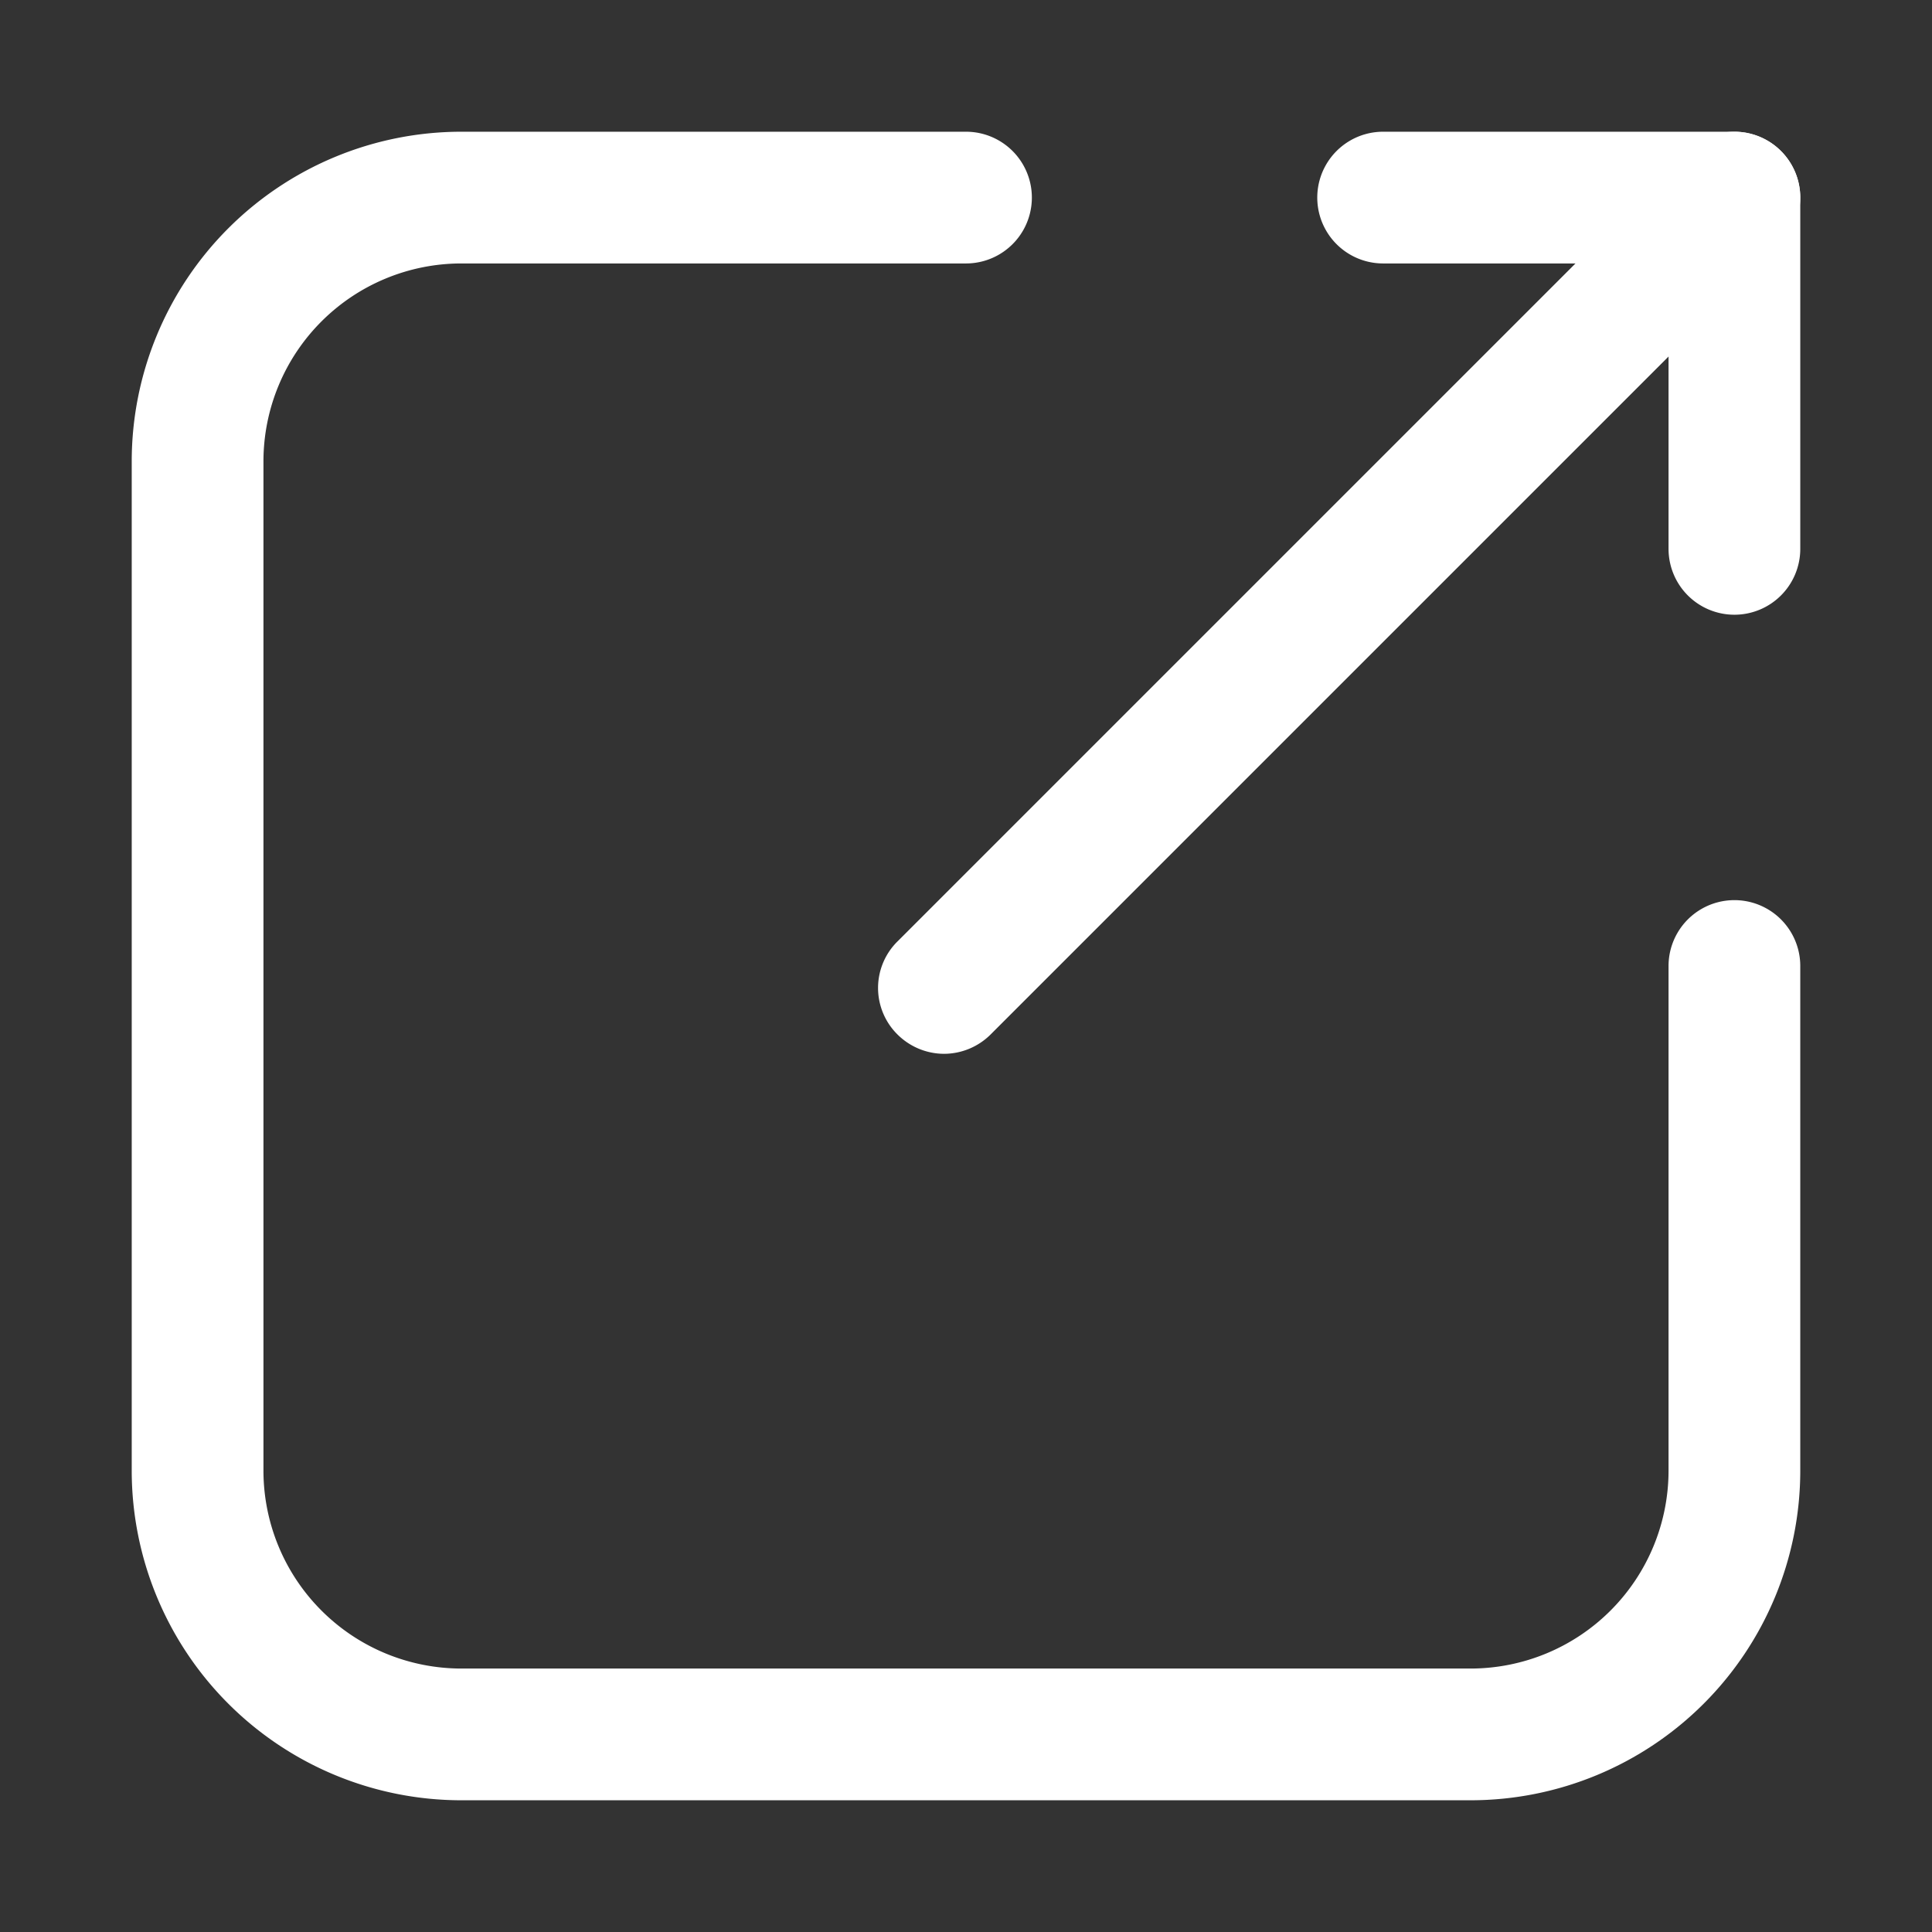 <?xml version="1.0" standalone="no"?><!DOCTYPE svg PUBLIC "-//W3C//DTD SVG 1.1//EN" "http://www.w3.org/Graphics/SVG/1.1/DTD/svg11.dtd"><svg t="1620920651471" class="icon" viewBox="0 0 1024 1024" version="1.1" xmlns="http://www.w3.org/2000/svg" p-id="2137" xmlns:xlink="http://www.w3.org/1999/xlink" width="200" height="200"><rect x="0" y="0" width="1024" height="1024" fill="#333333" stroke="none"/><defs><style type="text/css"></style></defs><path d="M779.636 954.182h-535.273A174.778 174.778 0 0 1 69.818 779.636v-535.273A174.778 174.778 0 0 1 244.364 69.818H512a34.909 34.909 0 0 1 0 69.818H244.364A104.96 104.96 0 0 0 139.636 244.364v535.273a104.96 104.96 0 0 0 104.727 104.727h535.273a104.96 104.96 0 0 0 104.727-104.727V512a34.909 34.909 0 0 1 69.818 0v267.636a174.778 174.778 0 0 1-174.545 174.545z" p-id="2138" fill="#ffffff"></path><path d="M500.364 558.545a35.142 35.142 0 0 1-24.669-10.24 34.676 34.676 0 0 1 0-49.338l418.909-418.909a34.909 34.909 0 0 1 49.338 49.338l-418.909 418.909a35.142 35.142 0 0 1-24.669 10.24z" p-id="2139" fill="#ffffff"></path><path d="M919.273 139.636h-186.182a34.909 34.909 0 0 1 0-69.818h186.182a34.909 34.909 0 0 1 0 69.818z" p-id="2140" fill="#ffffff"></path><path d="M919.273 325.818a34.909 34.909 0 0 1-34.909-34.909v-186.182a34.909 34.909 0 0 1 69.818 0v186.182a34.909 34.909 0 0 1-34.909 34.909z" p-id="2141" fill="#ffffff"></path></svg>